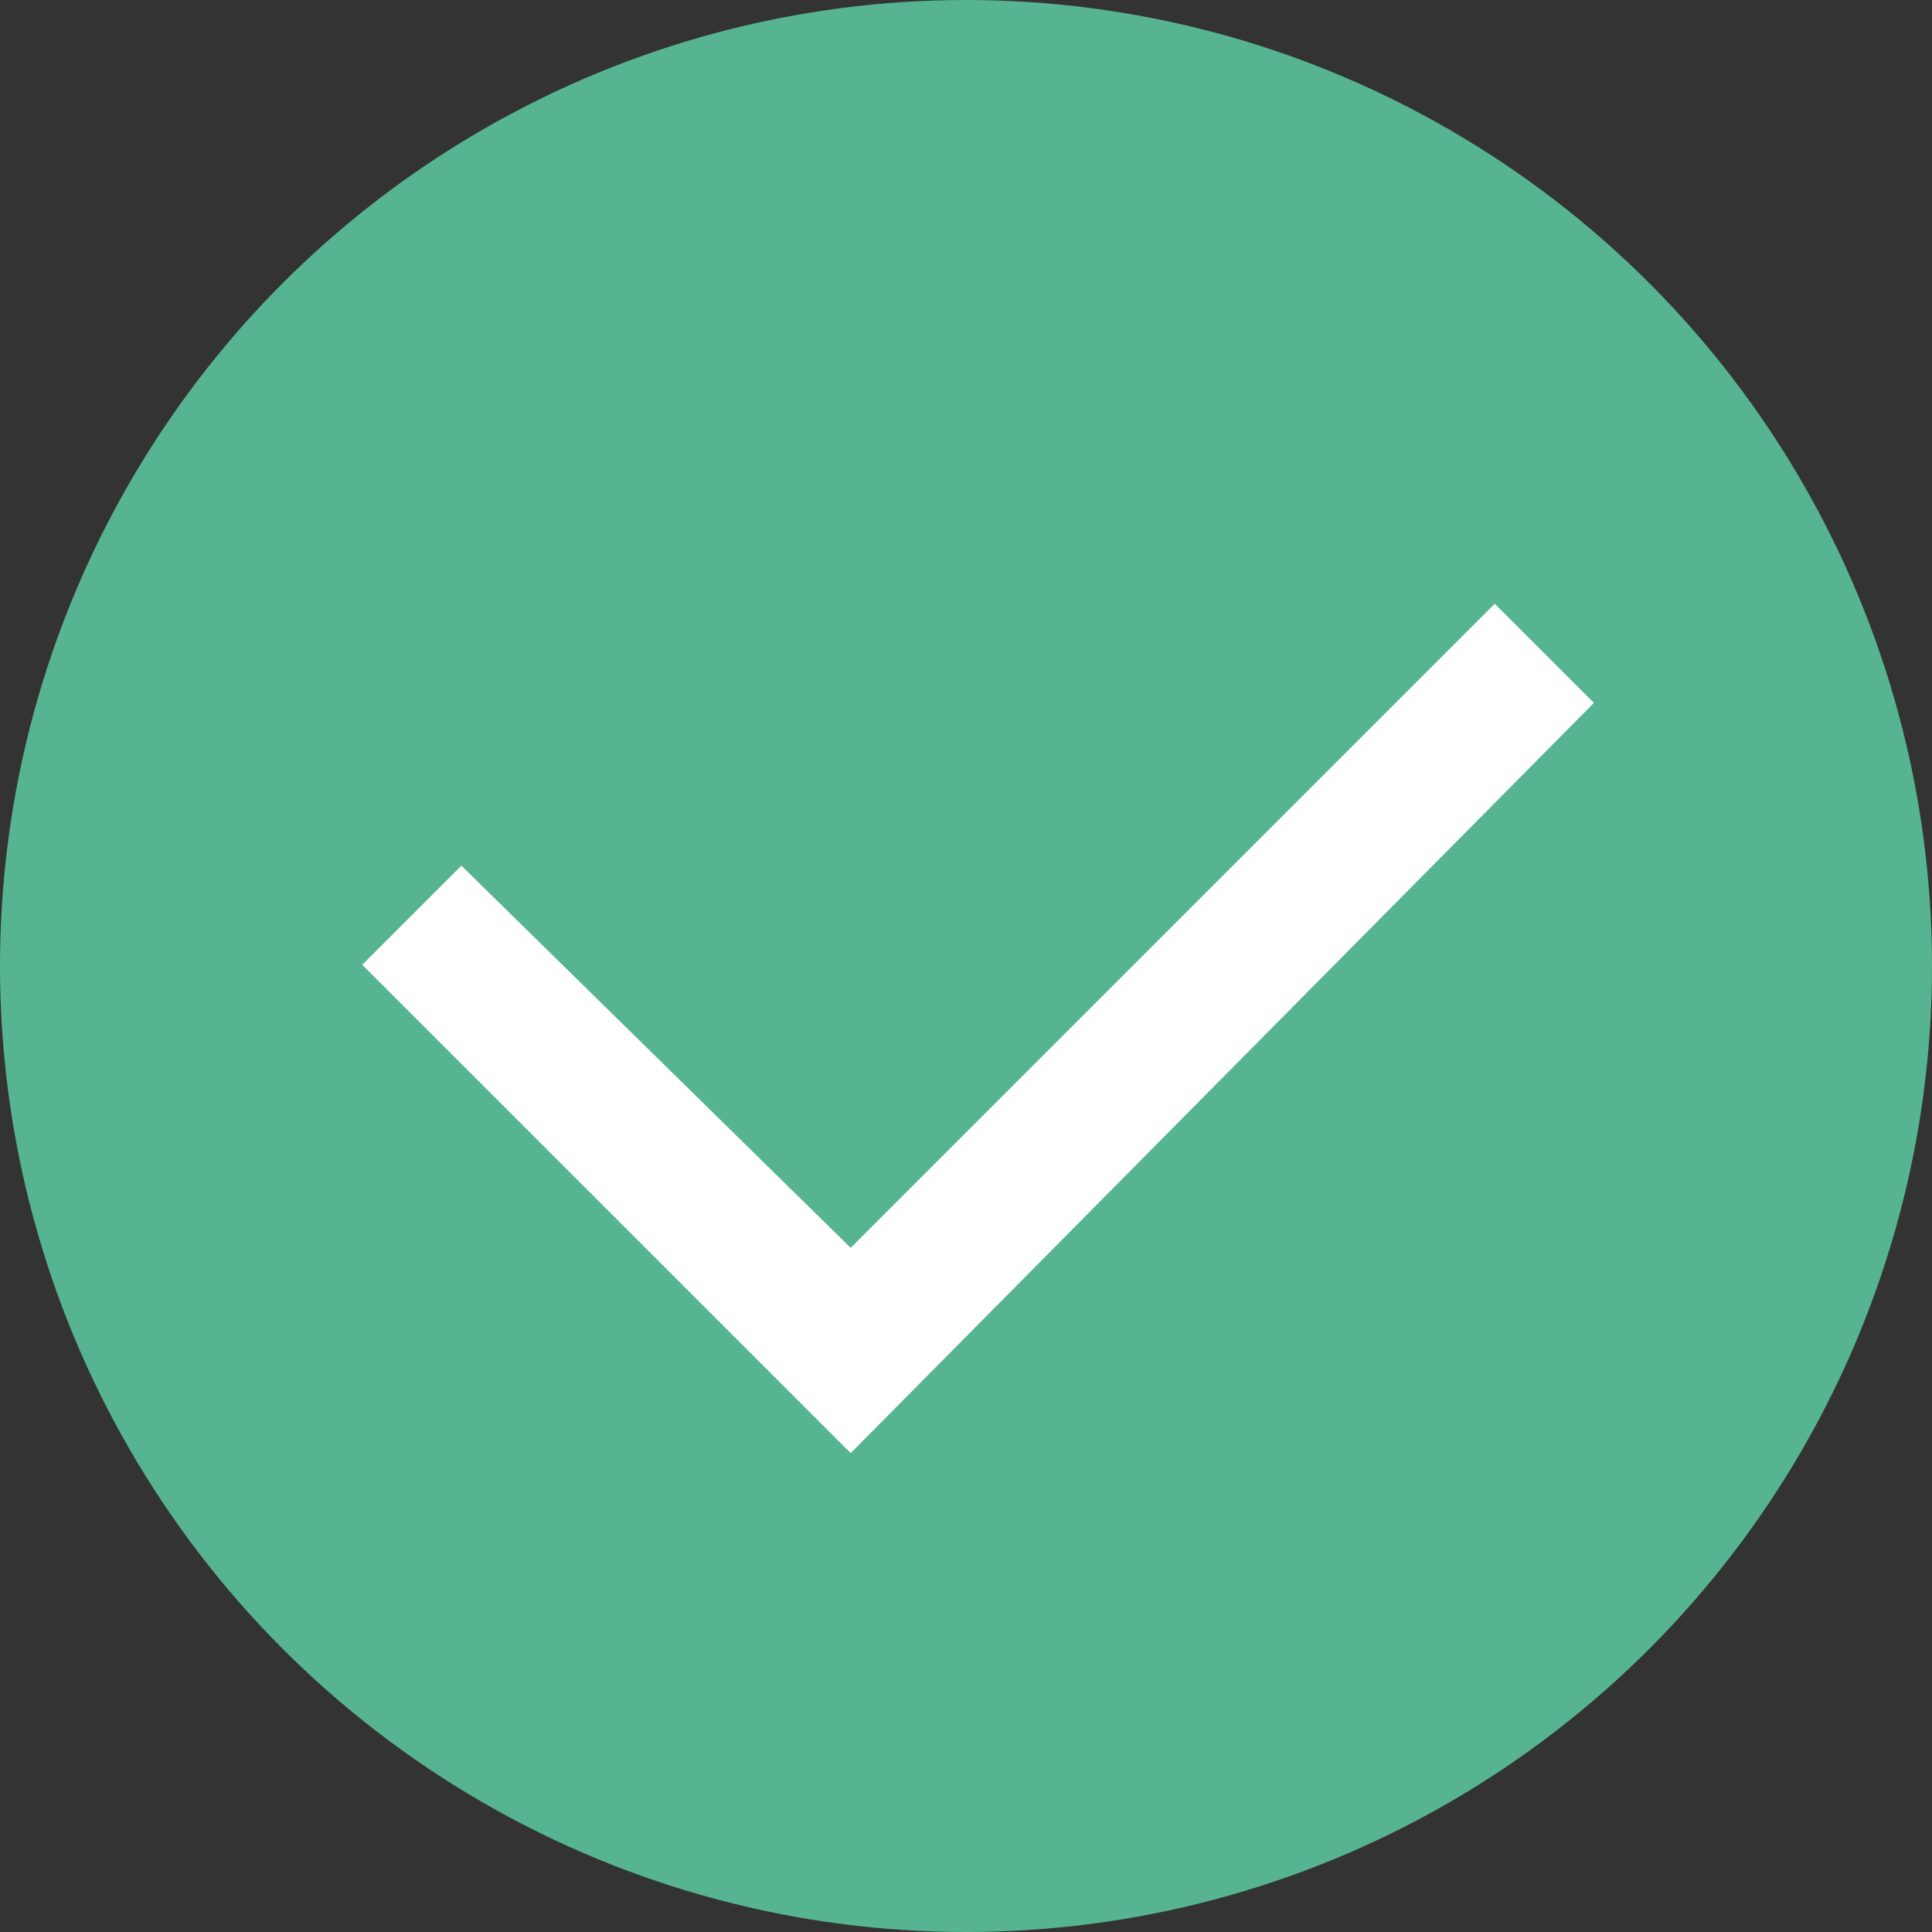 <svg xmlns="http://www.w3.org/2000/svg" width="16" height="16" viewBox="0 0 16 16">
  <rect x="0" y="0" width="16" height="16" fill="#333333" stroke="none"/>
  <g id="Grupo_346" data-name="Grupo 346" transform="translate(-1681 -572)">
    <circle id="Elipse_122" data-name="Elipse 122" cx="8" cy="8" r="8" transform="translate(1681 572)" fill="#56b590"/>
    <g id="Símbolo_148_9" data-name="Símbolo 148 – 9" transform="translate(1684 575)">
      <rect id="Rectángulo_460" data-name="Rectángulo 460" width="12" height="12" fill="none"/>
      <path id="Checkbox" d="M4.045,7.034,0,2.99l.821-.821L4.045,5.334,9.379,0,10.2.821Z" transform="translate(0 2)" fill="#fff"/>
    </g>
  </g>
</svg>
